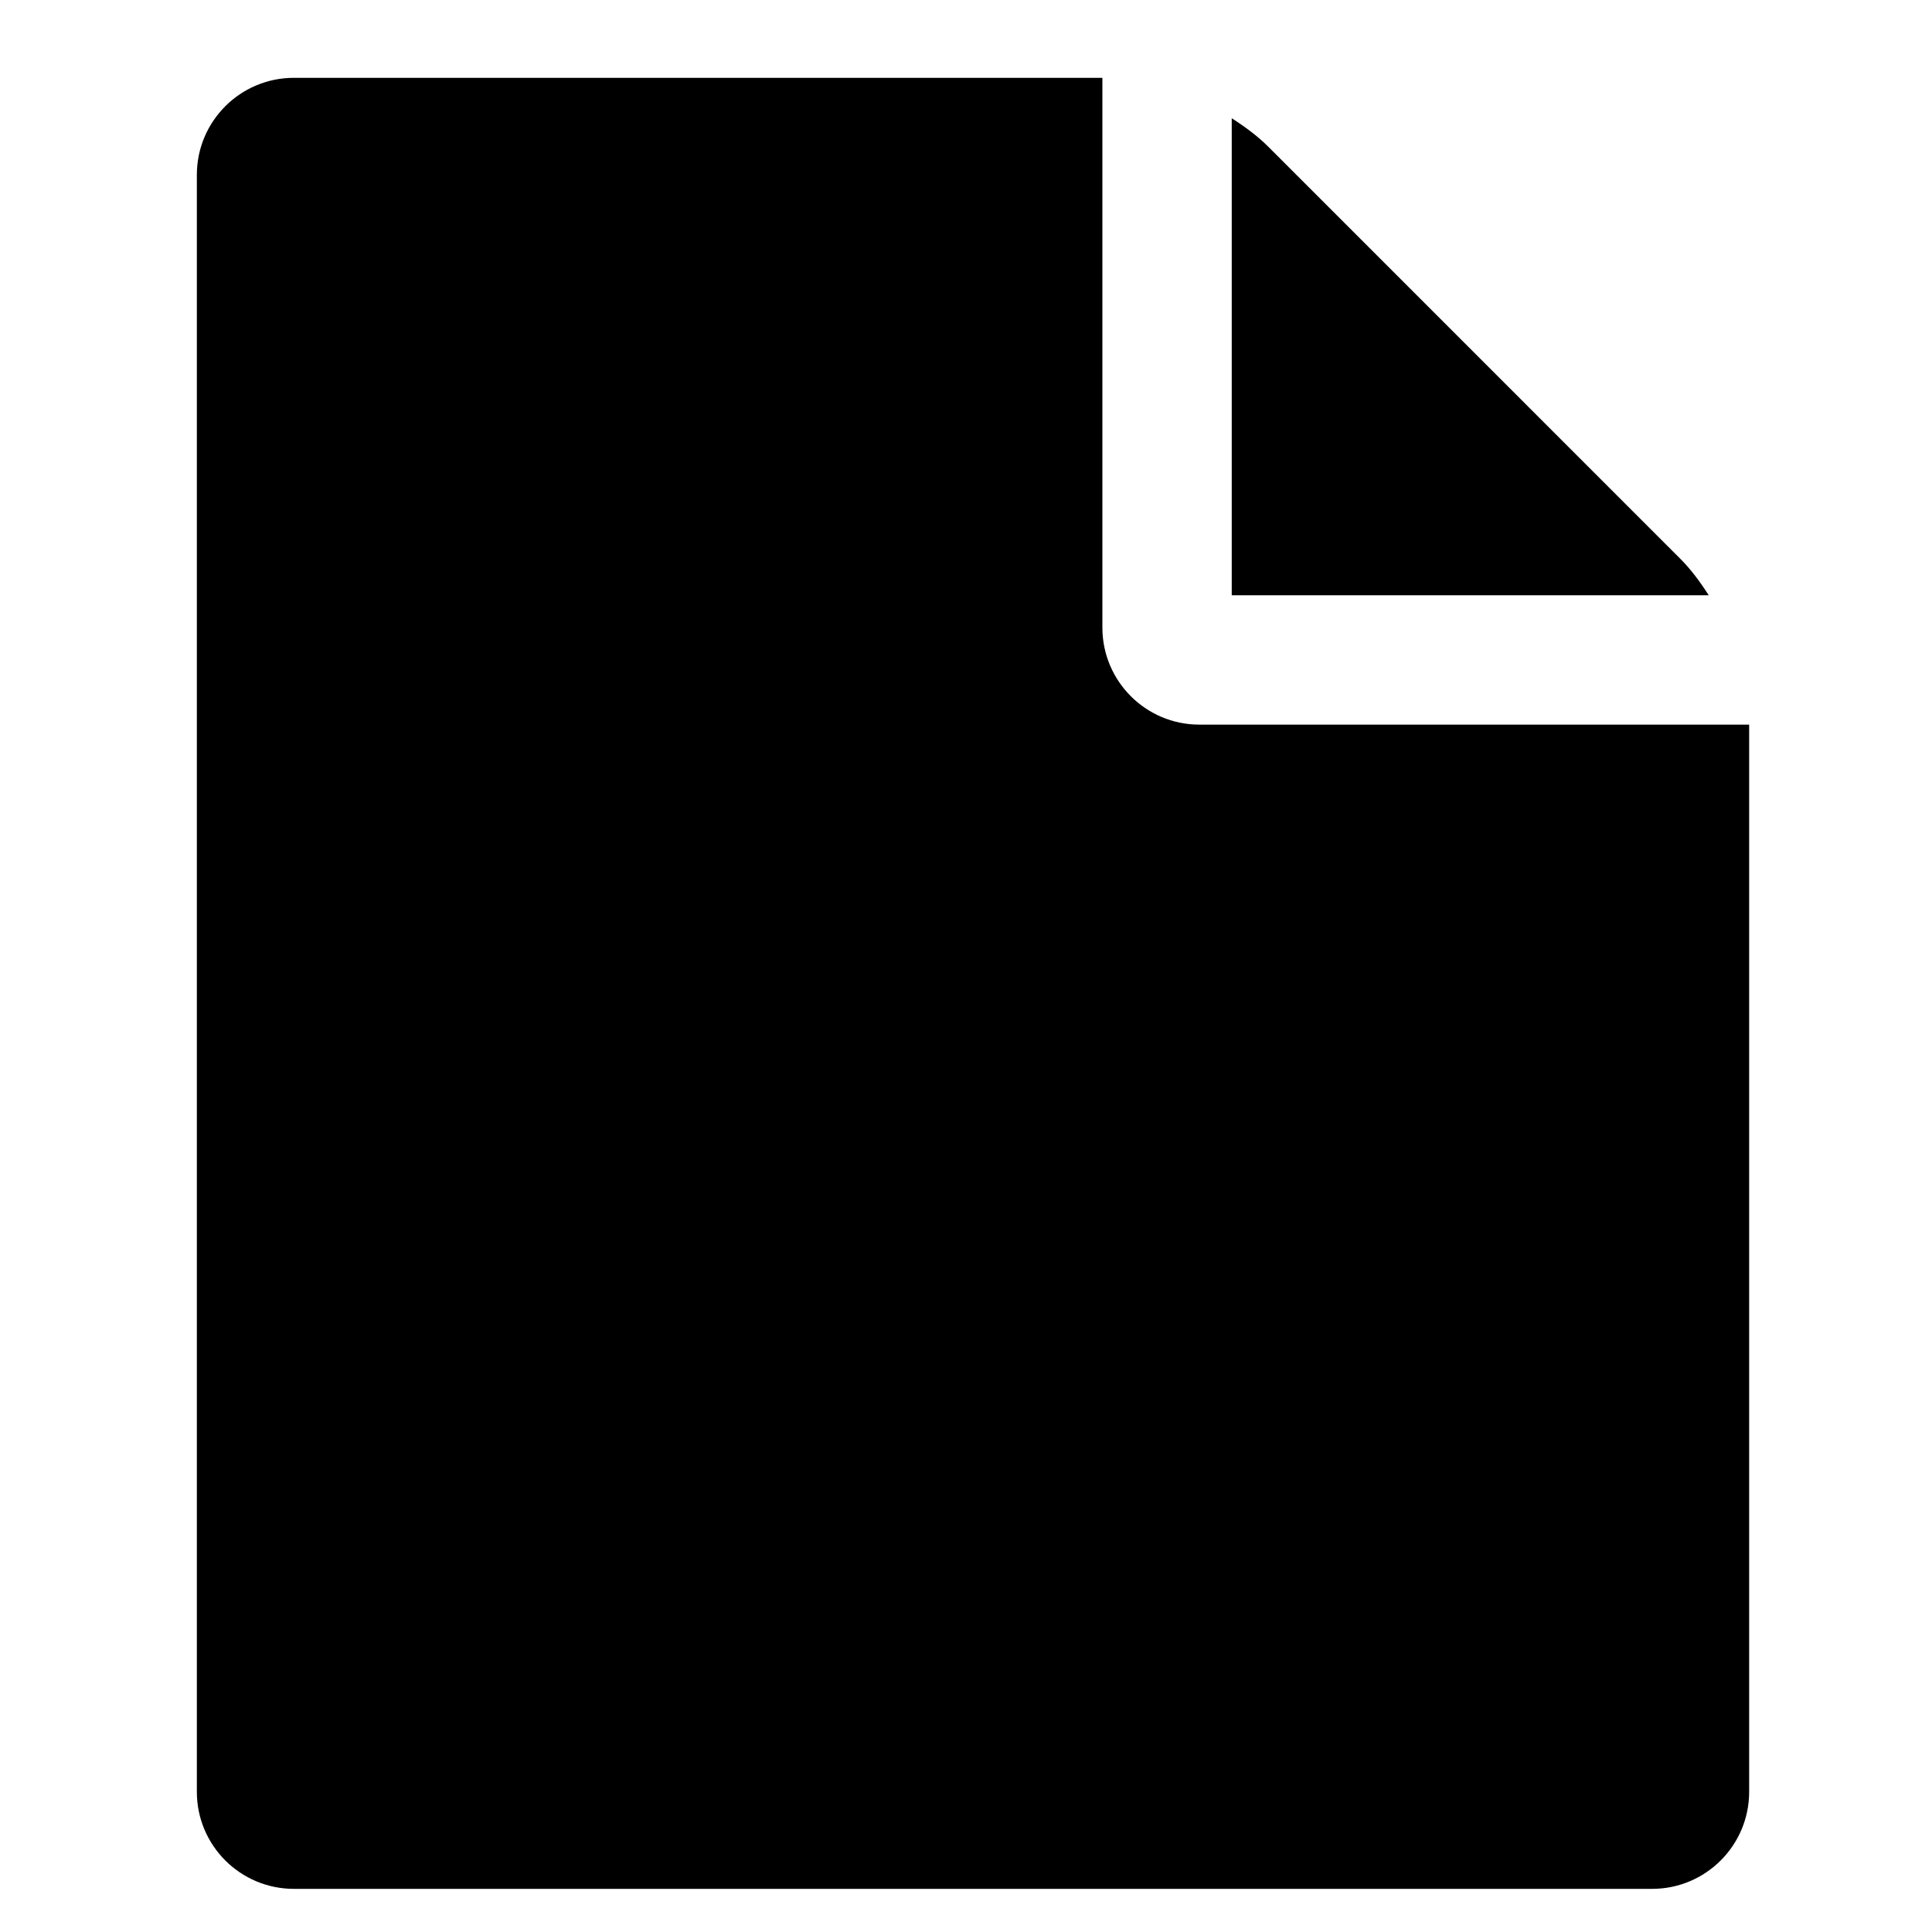 <?xml version="1.0" encoding="utf-8"?>
<!-- Generator: Adobe Illustrator 16.0.0, SVG Export Plug-In . SVG Version: 6.00 Build 0)  -->
<!DOCTYPE svg PUBLIC "-//W3C//DTD SVG 1.1//EN" "http://www.w3.org/Graphics/SVG/1.1/DTD/svg11.dtd">
<svg version="1.1" id="Layer_1" xmlns="http://www.w3.org/2000/svg" xmlns:xlink="http://www.w3.org/1999/xlink" x="0px" y="0px"
	 width="64px" height="64px" viewBox="0 0 64 64" enable-background="new 0 0 64 64" xml:space="preserve">
<g>
	<path d="M39.73,24.004h18.213v35.353c0,1.774-1.439,3.214-3.215,3.214H9.735c-1.774,0-3.214-1.439-3.214-3.214V5.792
		c0-1.774,1.439-3.214,3.214-3.214h26.783V20.79C36.518,22.564,37.957,24.004,39.73,24.004z M40.803,3.917
		c0.469,0.302,0.87,0.603,1.205,0.938l13.658,13.659c0.335,0.335,0.637,0.736,0.938,1.205H40.803V3.917z"/>
</g>
</svg>
